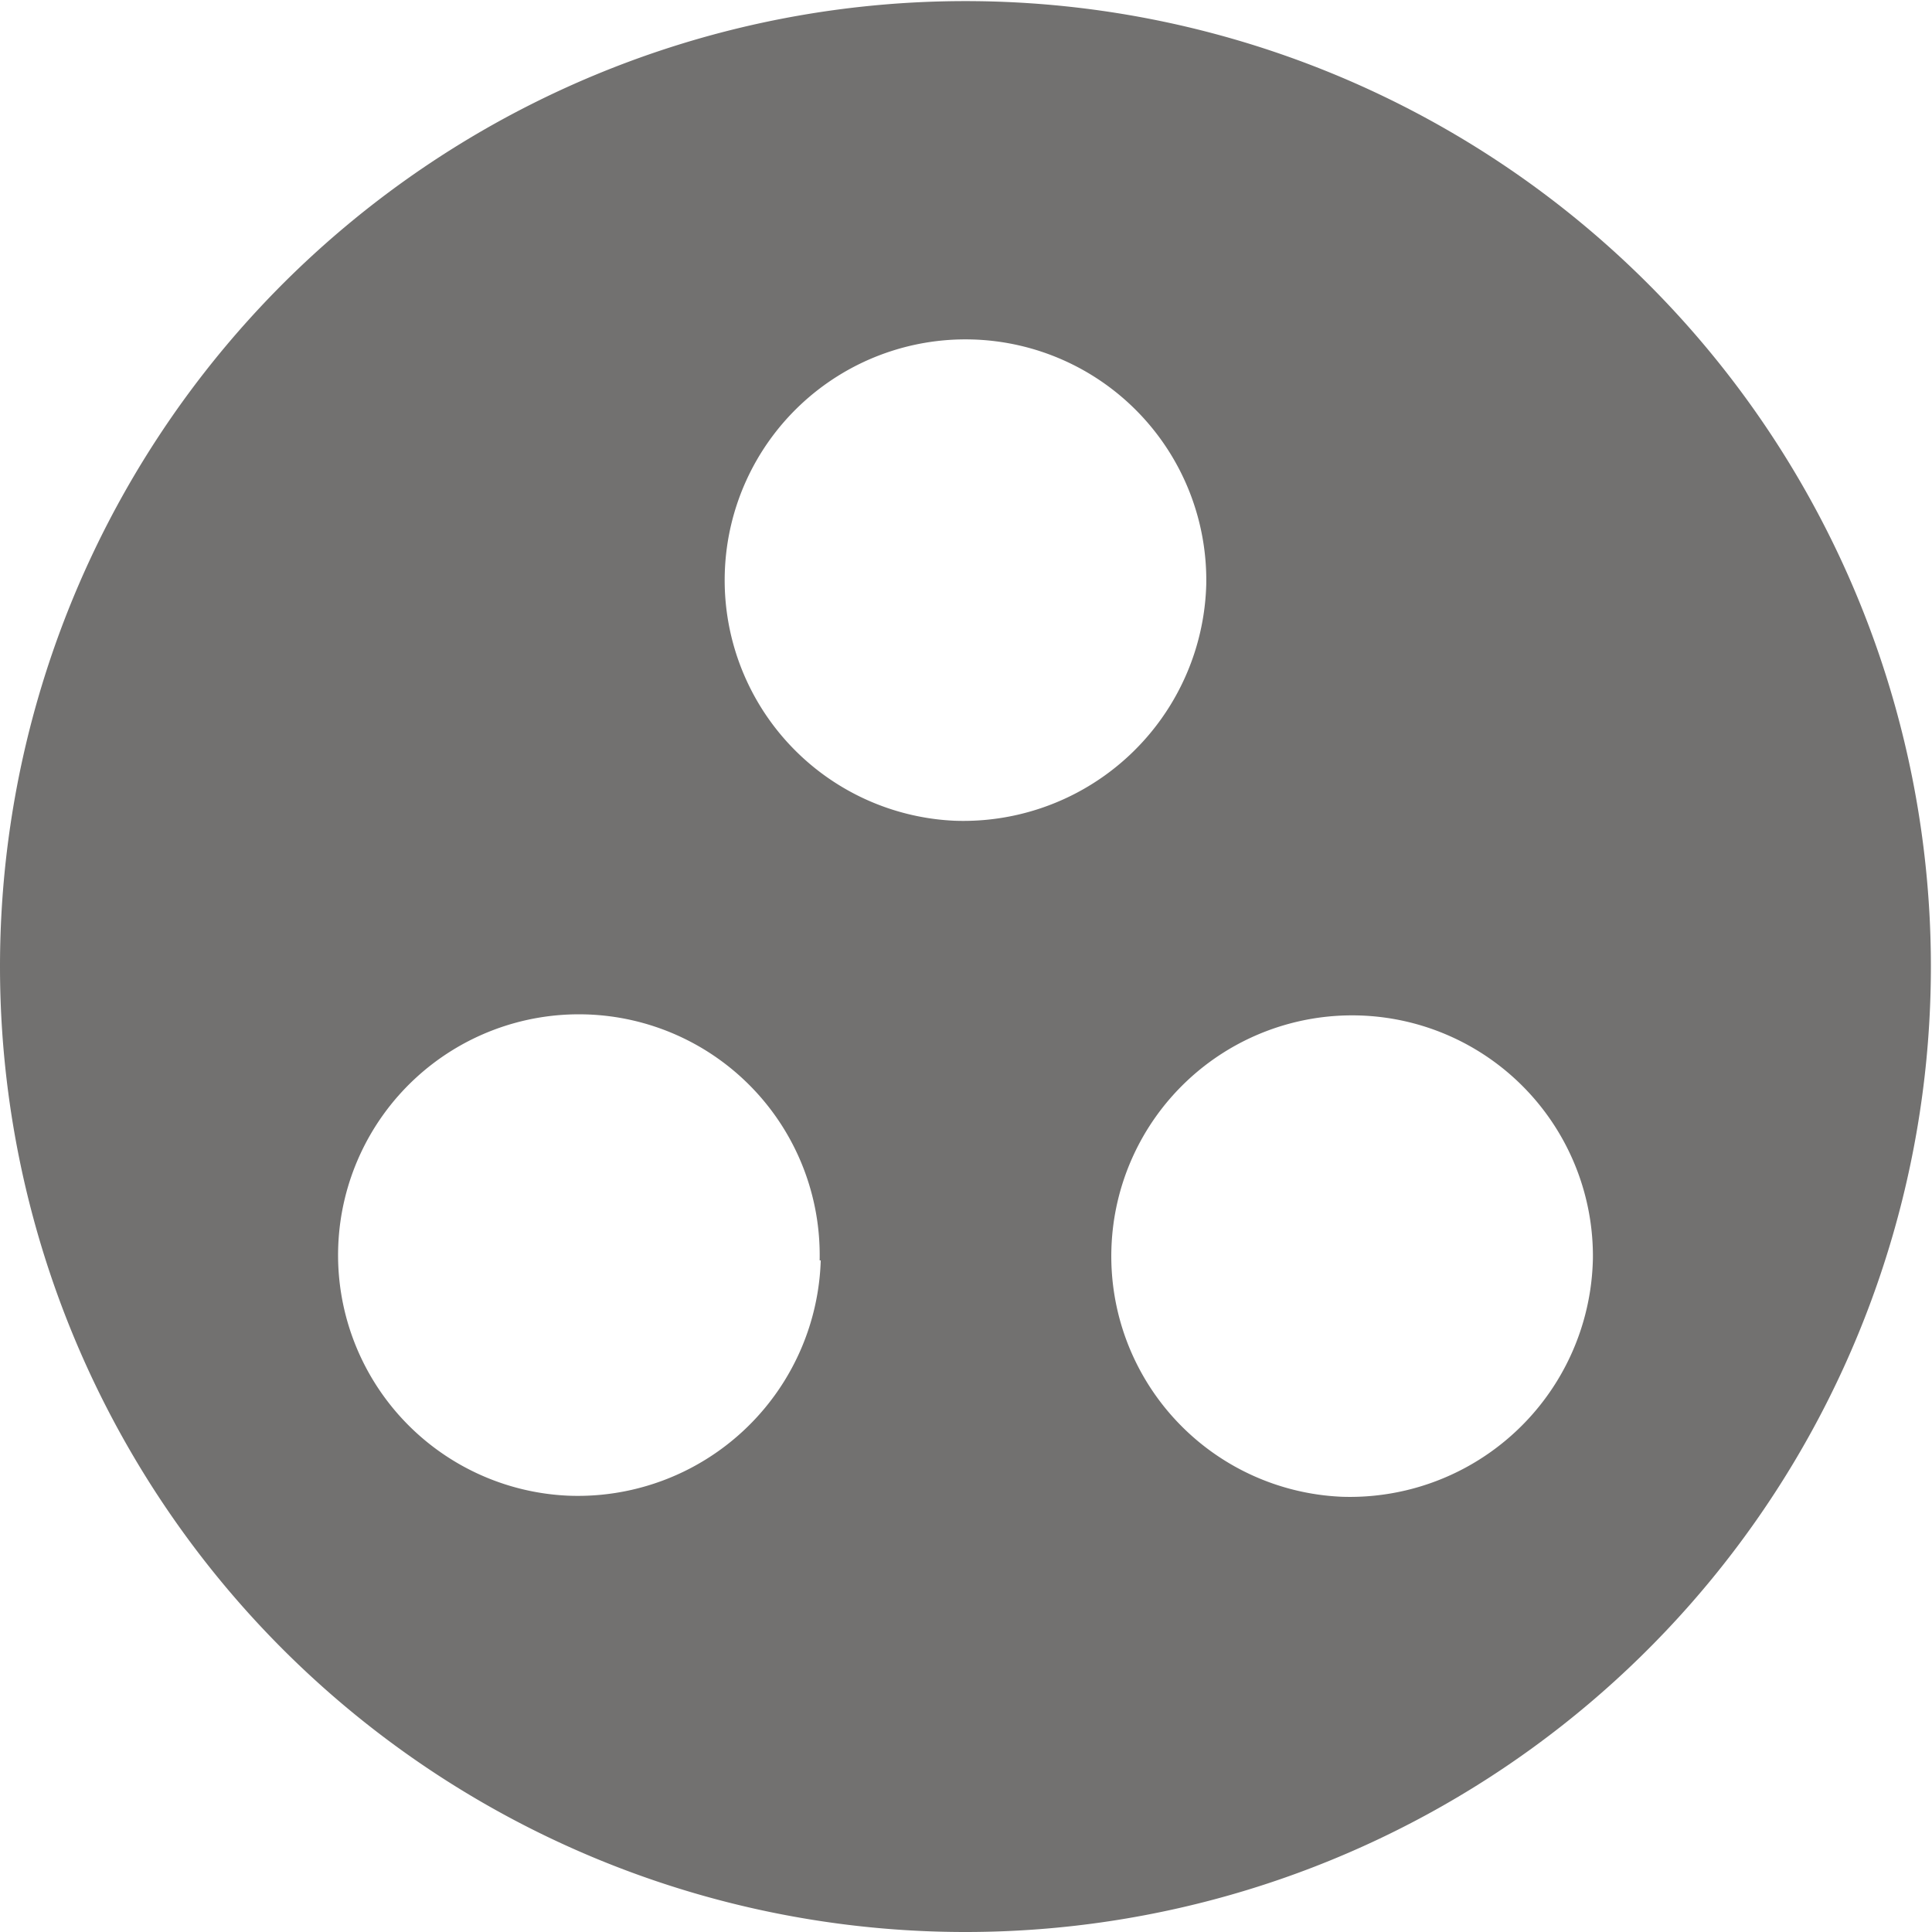 <svg xmlns="http://www.w3.org/2000/svg" viewBox="0 0 17.49 17.49"><defs><style>.cls-1{fill:#727170;}</style></defs><title>Asset 2</title><g id="Layer_2" data-name="Layer 2"><g id="Layer_1-2" data-name="Layer 1"><path class="cls-1" d="M0,8.76a8.74,8.74,0,1,1,8.76,8.73A8.74,8.74,0,0,1,0,8.76ZM10.92,5.29A2.18,2.18,0,1,0,8.64,7.43,2.2,2.2,0,0,0,10.92,5.29Zm-3.5,6.12a2.18,2.18,0,1,0-2.28,2.13A2.2,2.2,0,0,0,7.43,11.41Zm7,0a2.18,2.18,0,1,0-2.27,2.14A2.2,2.2,0,0,0,14.42,11.4Z"/></g></g></svg>